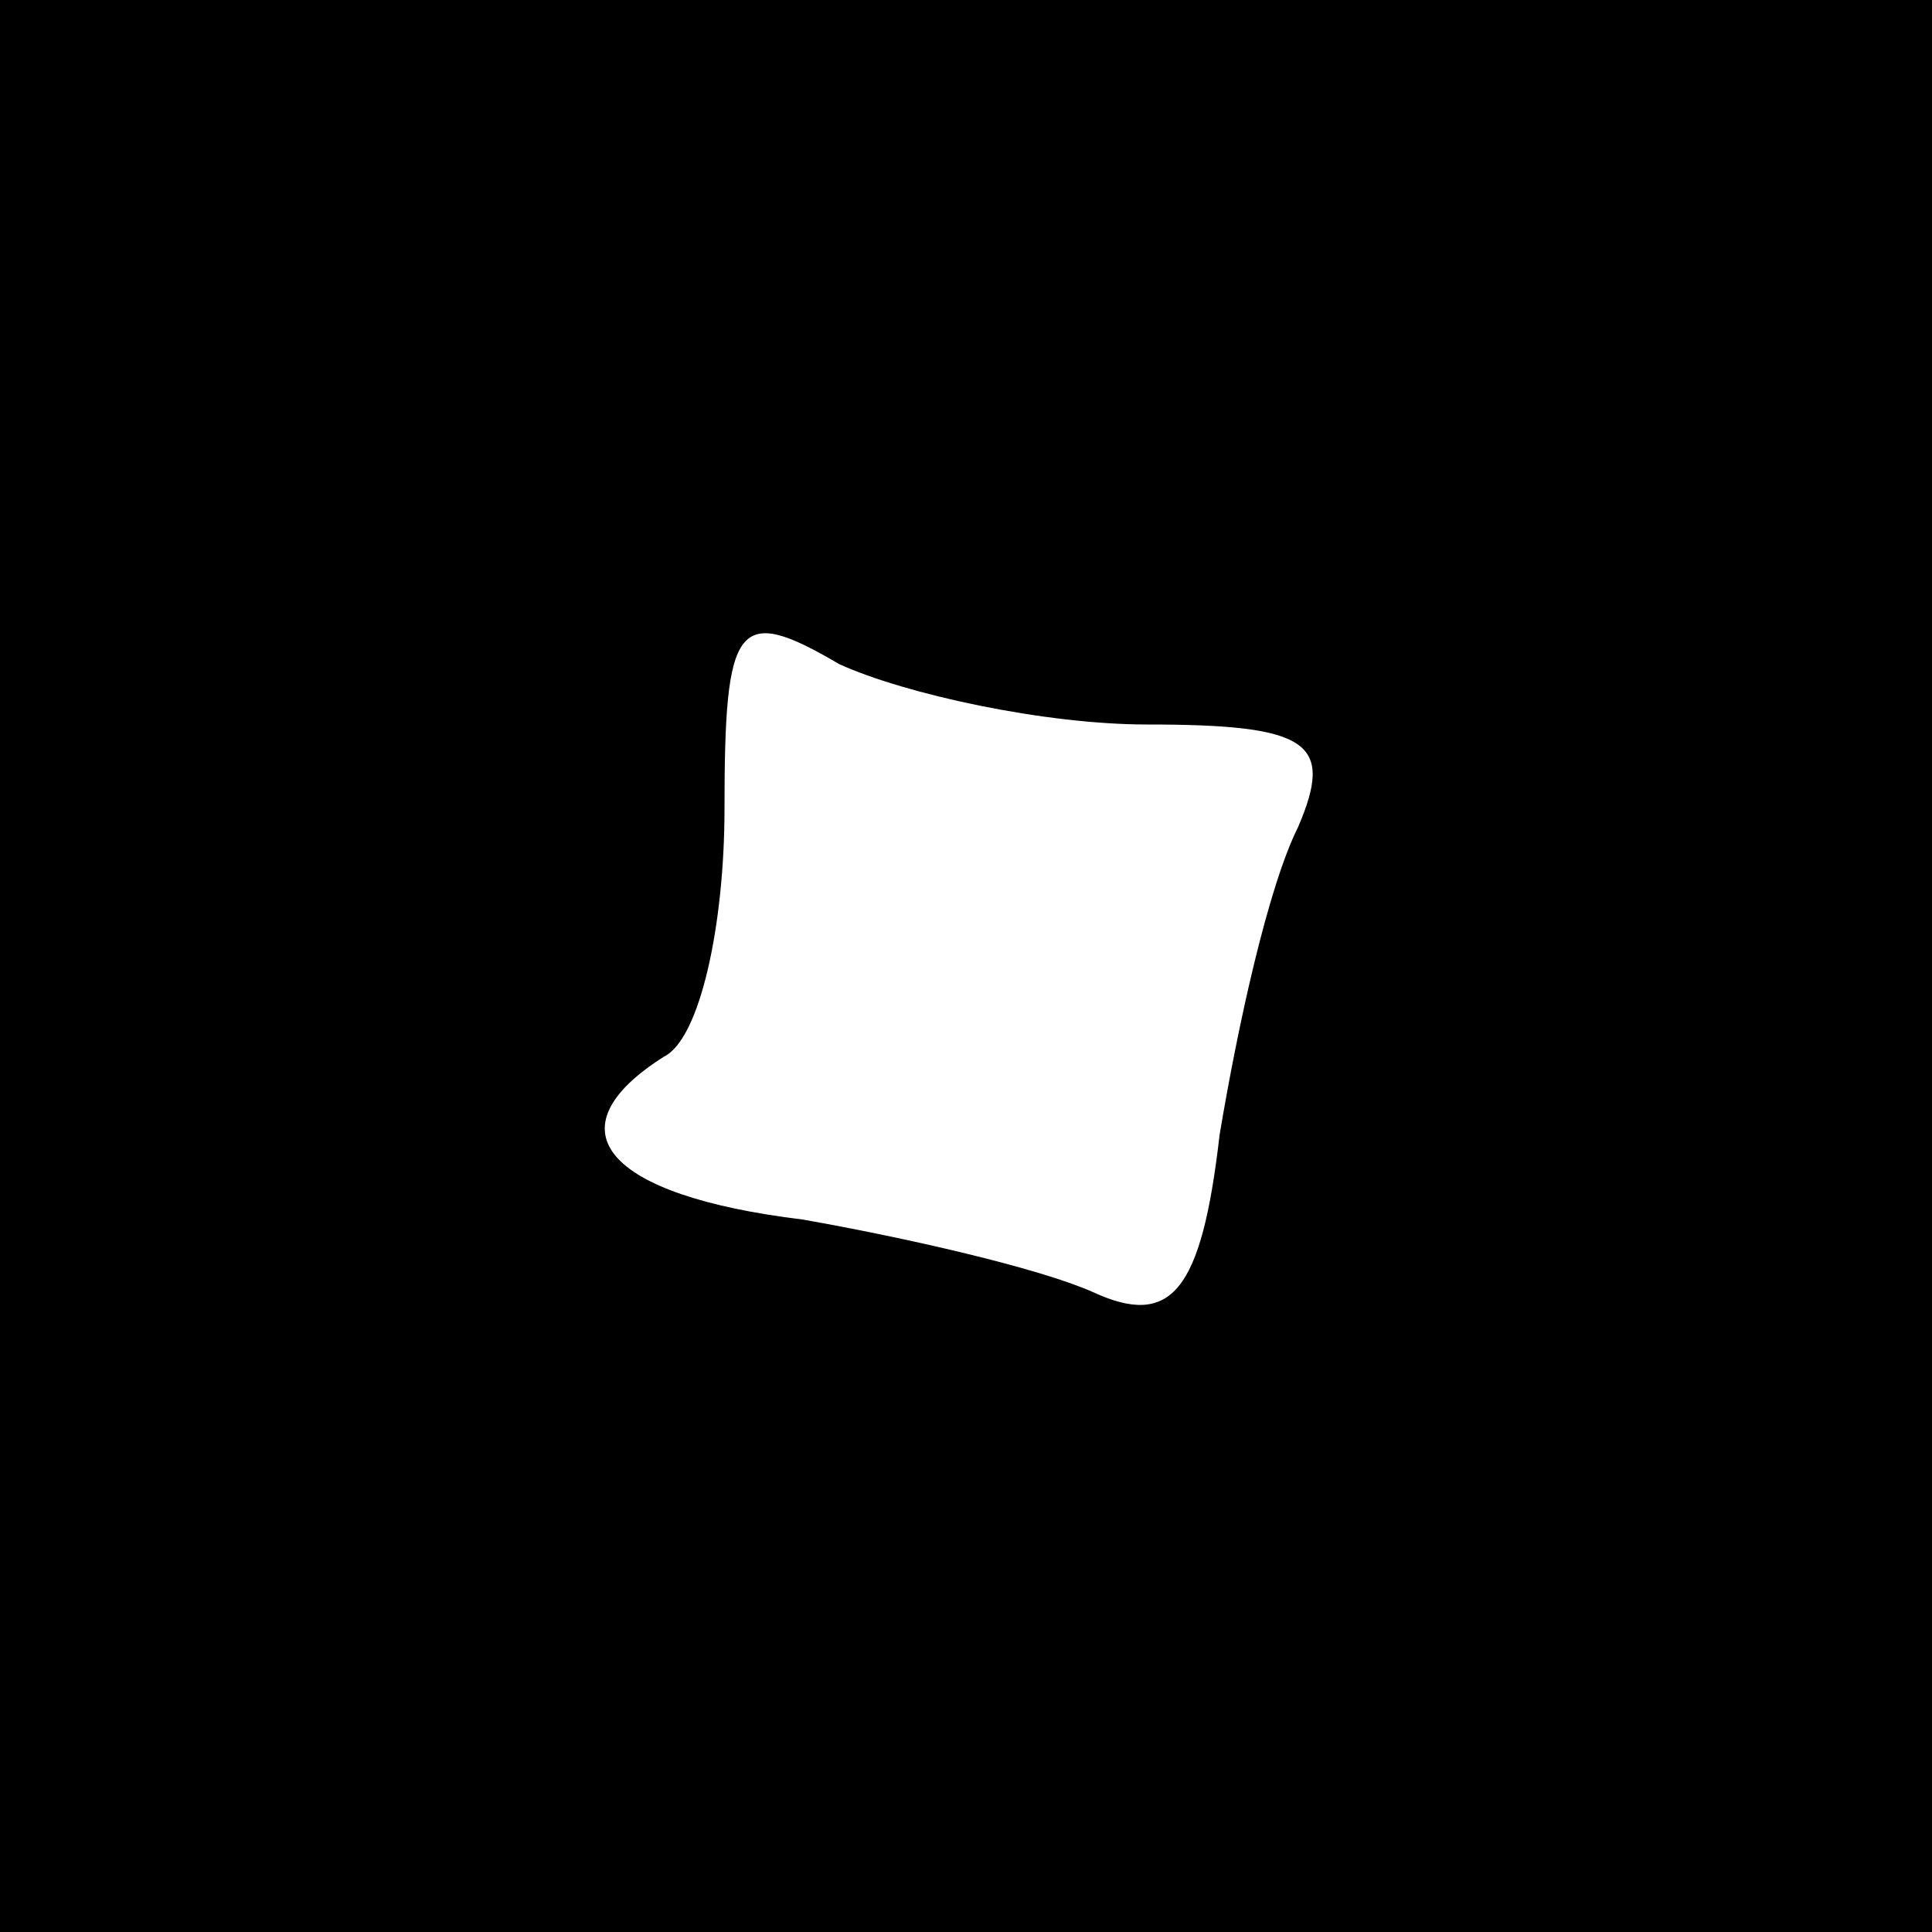 <?xml version="1.0" standalone="no"?>
<!DOCTYPE svg PUBLIC "-//W3C//DTD SVG 20010904//EN"
 "http://www.w3.org/TR/2001/REC-SVG-20010904/DTD/svg10.dtd">
<svg version="1.0" xmlns="http://www.w3.org/2000/svg"
 width="32pt" height="32pt" viewBox="0 0 32 32"
 preserveAspectRatio="xMidYMid meet">
<rect x="0" y="0" width="32" height="32" fill="#808080" stroke="none"/>
<g transform="translate(0,32) scale(0.1,-0.1)"
fill="#000000" stroke="none">
<path fill="#000000" stroke="none" d="M0 160 l0 -160 160 0 160 0 0 160 0
160 -160 0 -160 0 0 -160z"/>
<path fill="#ffffff" stroke="none" d="M190 200 c27 0 31 -3 25 -17 -5 -10
-10 -33 -13 -51 -3 -26 -8 -32 -21 -26 -9 4 -31 9 -48 12 -33 4 -42 15 -23 27
6 3 10 22 10 41 0 31 2 34 19 24 11 -5 34 -10 51 -10z"/>
</g>
</svg>
